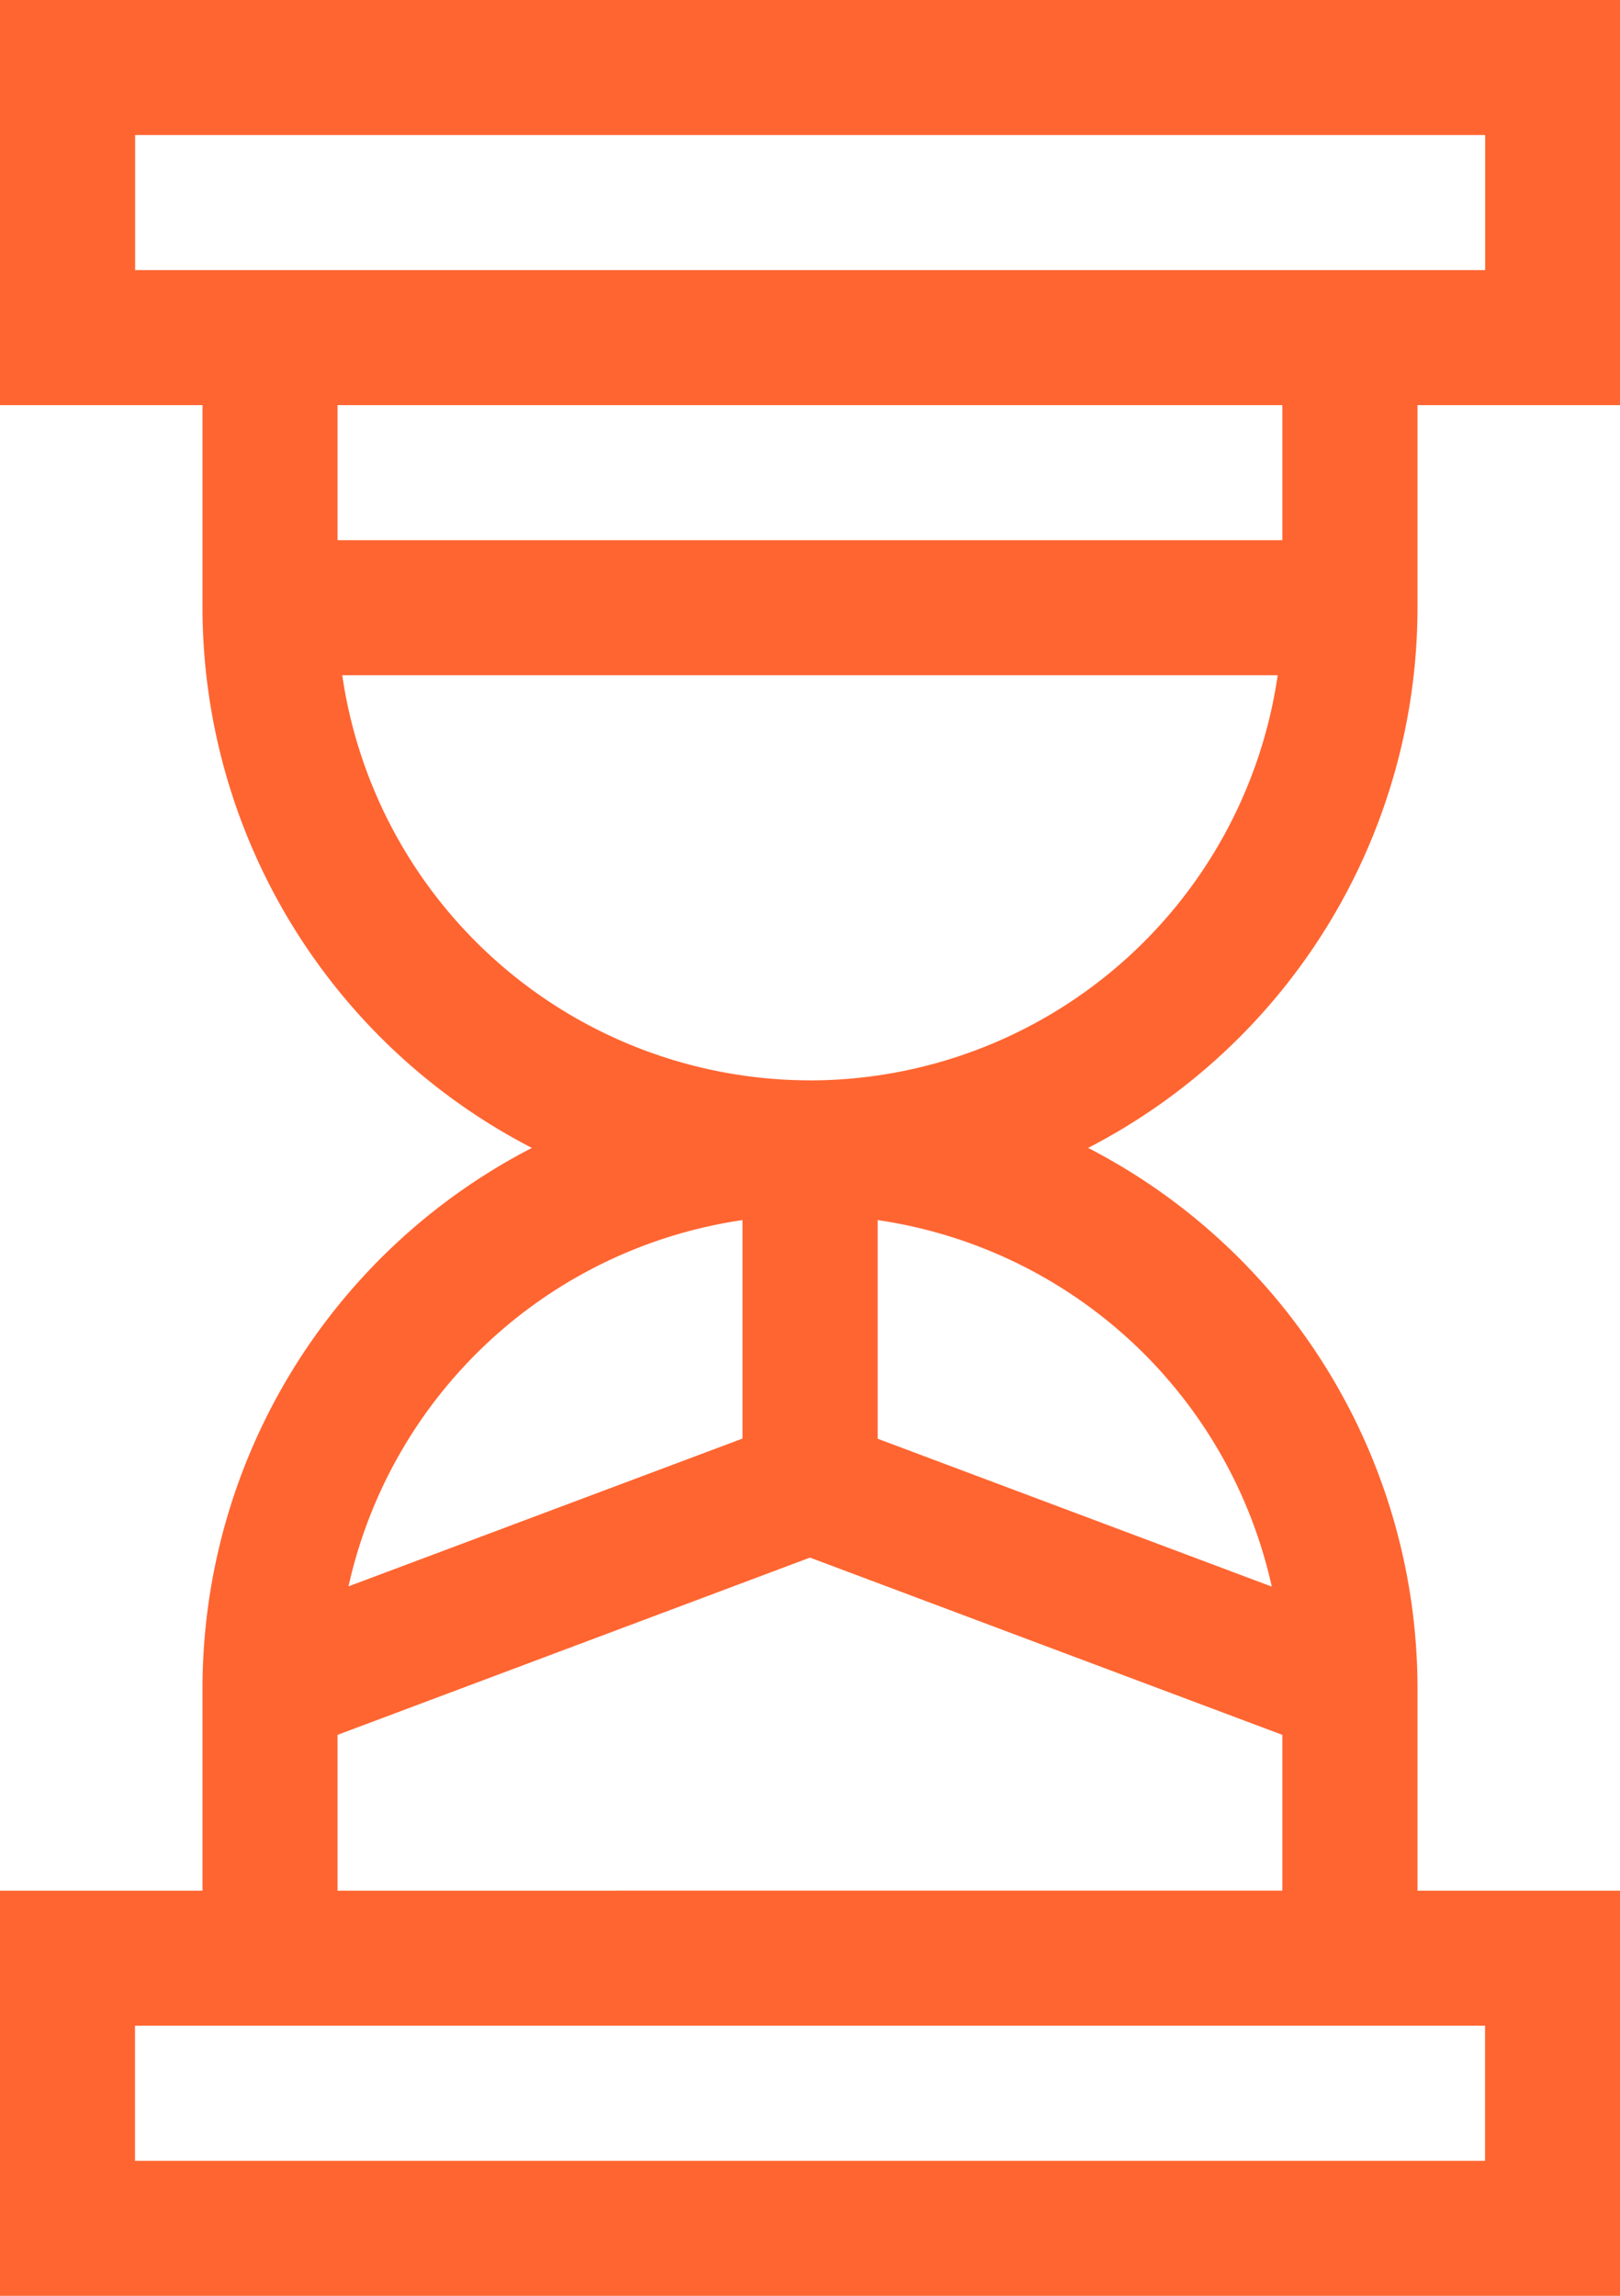 <svg xmlns="http://www.w3.org/2000/svg" width="28.424" height="40.268" viewBox="0 0 28.424 40.268">
  <g id="sand-timer" transform="translate(-75)">
    <path id="Path_34" data-name="Path 34" d="M99.871,10.659V7.106h3.553V0H75V7.106h3.553v3.553a10.67,10.67,0,0,0,5.779,9.475,10.67,10.67,0,0,0-5.779,9.475v3.553H75v7.106h28.424V33.162H99.871V29.609a10.67,10.67,0,0,0-5.779-9.475A10.67,10.67,0,0,0,99.871,10.659Zm-22.5-5.922V2.369h23.687V4.737ZM97.5,7.106V9.475H80.922V7.106ZM88.028,21.4v3.832l-6.913,2.592A8.312,8.312,0,0,1,88.028,21.4ZM101.056,35.53V37.9H77.369V35.53ZM80.922,33.162V30.429l8.29-3.109L97.5,30.429v2.732Zm16.388-5.335L90.4,25.235V21.4a8.312,8.312,0,0,1,6.913,6.424Zm-8.1-8.878a8.3,8.3,0,0,1-8.205-7.106H97.418A8.3,8.3,0,0,1,89.212,18.95Z" fill="#ff6531"/>
  </g>
</svg>
